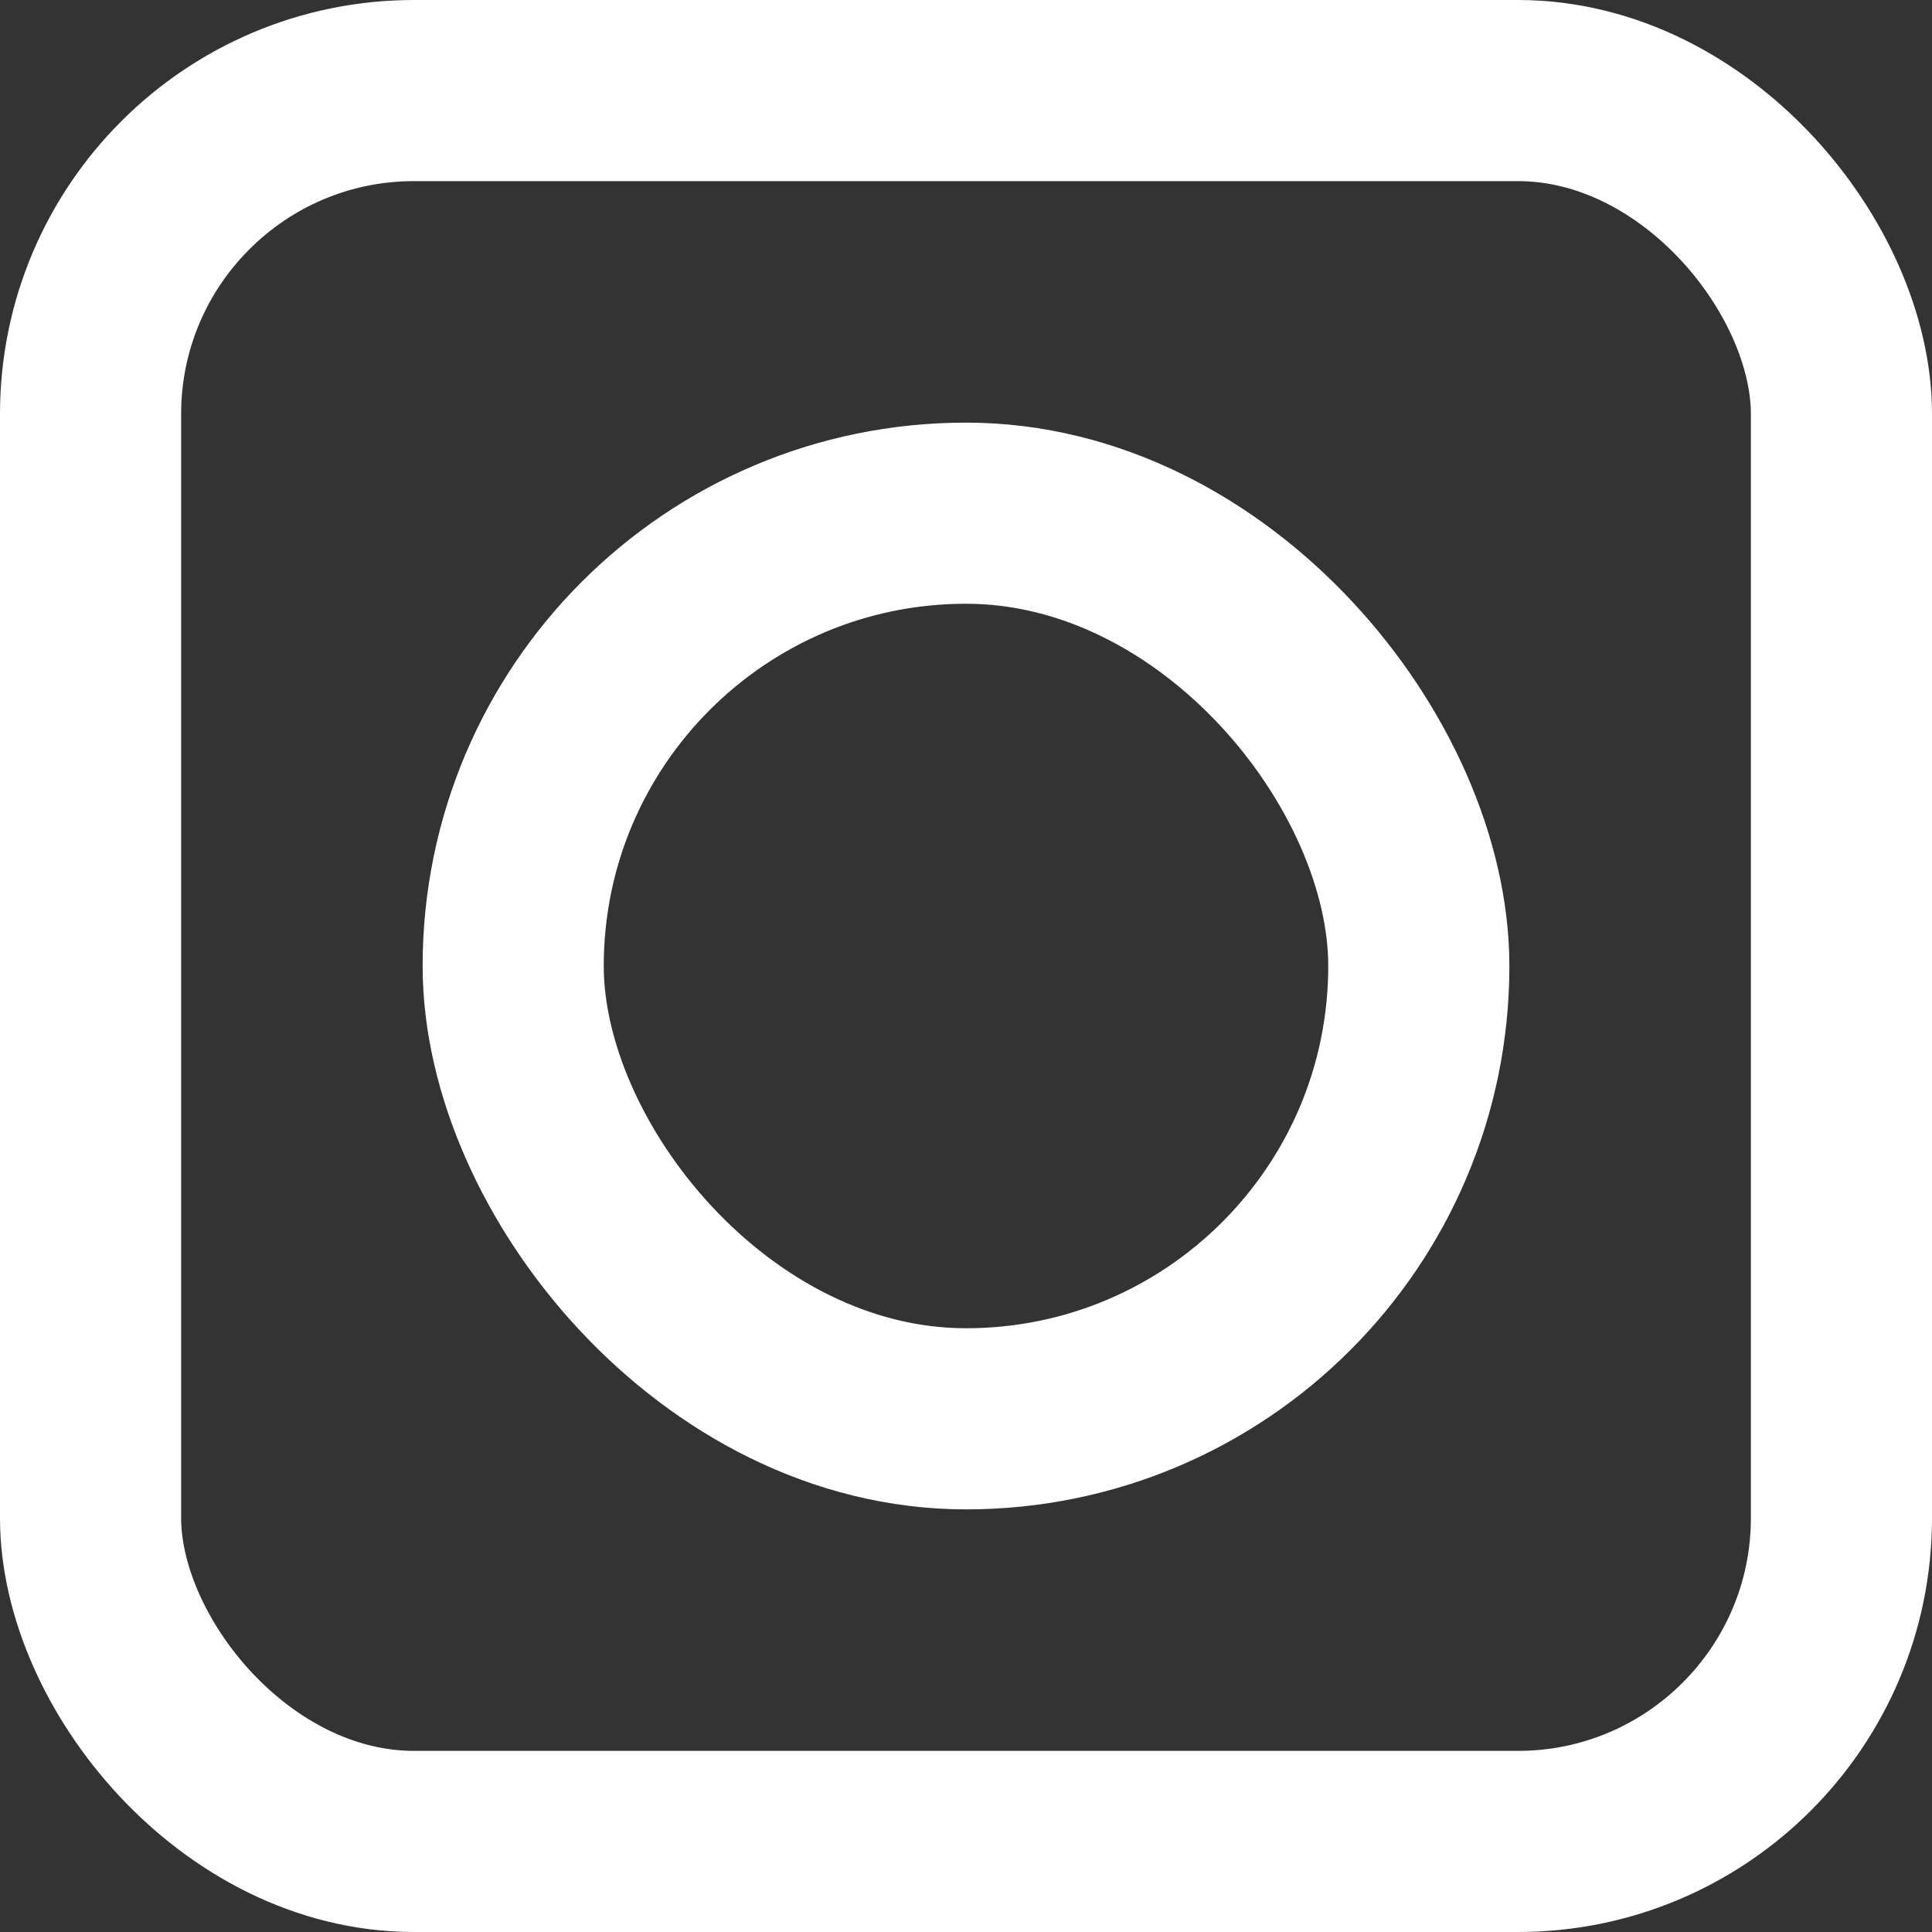 <svg width="16" height="16" viewBox="0 0 16 16" fill="none" xmlns="http://www.w3.org/2000/svg">
<rect x="0" y="0" width="16" height="16" fill="#333333" stroke="none"/>
<rect x="0.75" y="0.75" width="14.5" height="14.5" rx="2.679" stroke="white" stroke-width="1.5"/>
<rect x="4.25" y="4.25" width="7.5" height="7.5" rx="3.75" stroke="white" stroke-width="1.5"/>
</svg>
